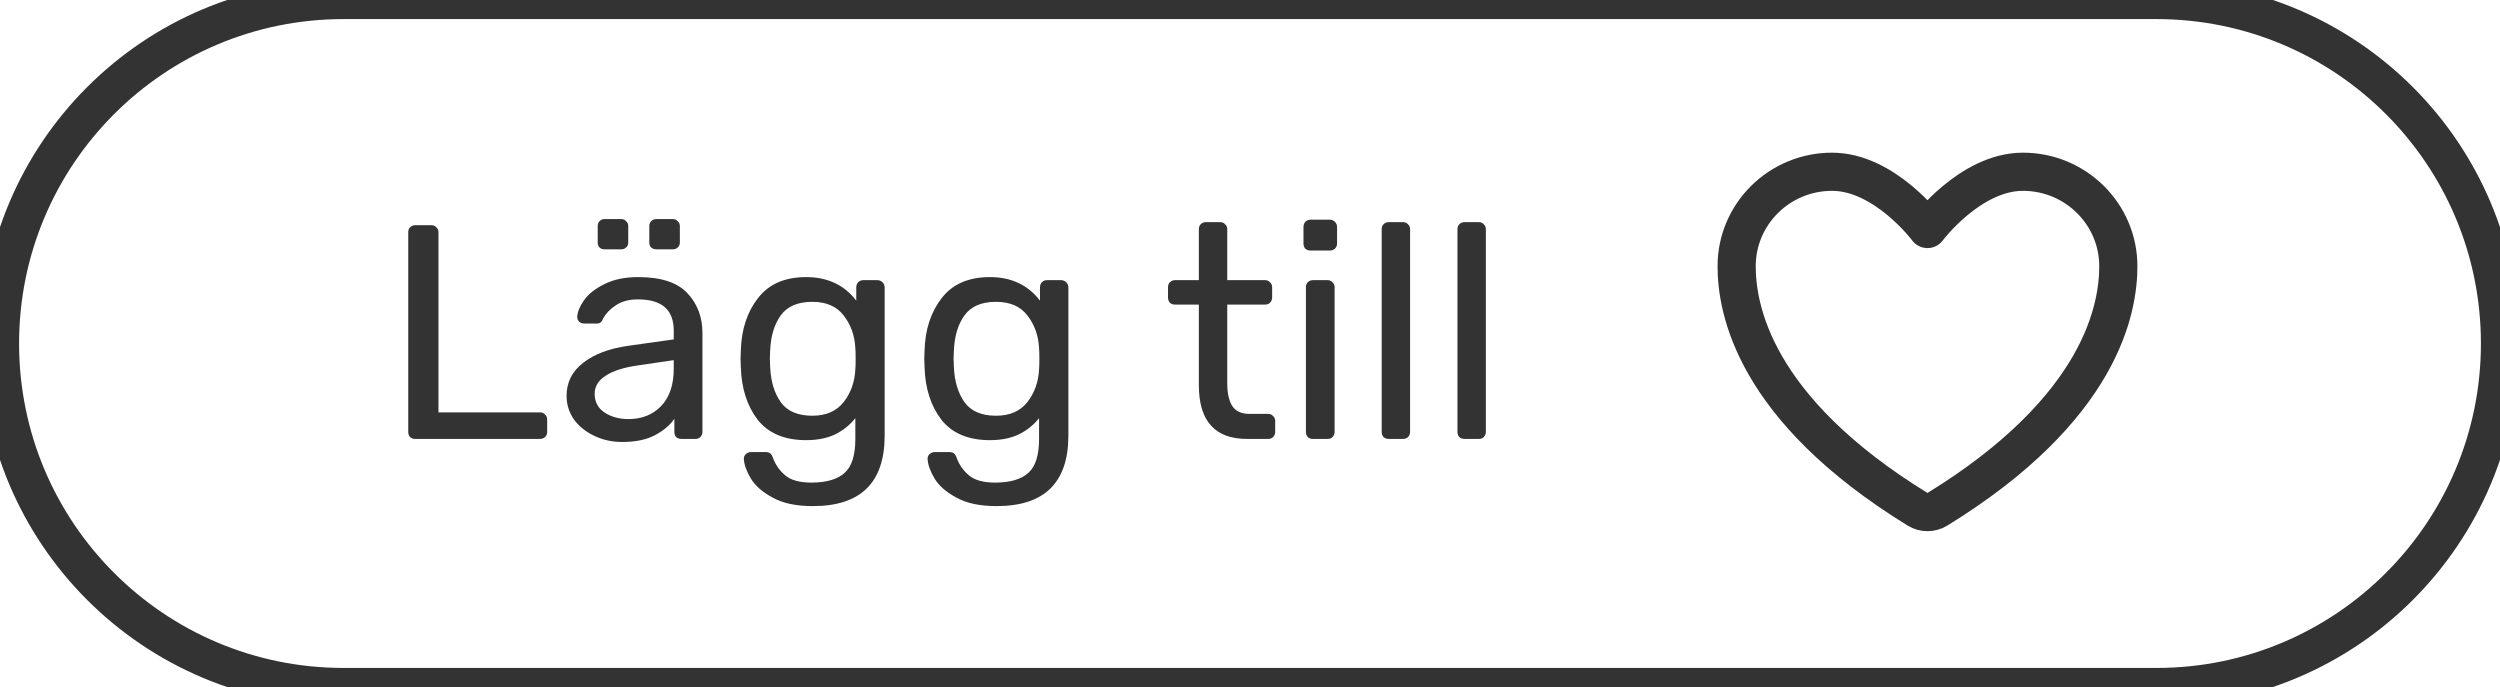 <svg width="131" height="36" viewBox="0 0 131 36" fill="none" xmlns="http://www.w3.org/2000/svg">
<g opacity="0.8">
<path d="M21.76 23C21.653 23 21.563 22.968 21.488 22.904C21.424 22.829 21.392 22.739 21.392 22.632V12.168C21.392 12.061 21.424 11.976 21.488 11.912C21.563 11.837 21.653 11.8 21.76 11.8H22.608C22.715 11.8 22.8 11.837 22.864 11.912C22.939 11.976 22.976 12.061 22.976 12.168V21.608H28.288C28.405 21.608 28.496 21.645 28.56 21.72C28.635 21.784 28.672 21.875 28.672 21.992V22.632C28.672 22.739 28.635 22.829 28.56 22.904C28.485 22.968 28.395 23 28.288 23H21.76ZM32.6 23.16C32.077 23.16 31.592 23.053 31.144 22.84C30.696 22.627 30.338 22.339 30.072 21.976C29.816 21.603 29.688 21.192 29.688 20.744C29.688 20.04 29.976 19.464 30.552 19.016C31.138 18.557 31.928 18.259 32.92 18.12L35.304 17.784V17.32C35.304 16.232 34.68 15.688 33.432 15.688C32.962 15.688 32.578 15.789 32.28 15.992C31.981 16.184 31.757 16.413 31.608 16.68C31.576 16.776 31.533 16.845 31.48 16.888C31.437 16.931 31.373 16.952 31.288 16.952H30.6C30.504 16.952 30.418 16.92 30.344 16.856C30.28 16.781 30.248 16.696 30.248 16.6C30.258 16.344 30.376 16.056 30.6 15.736C30.834 15.405 31.192 15.123 31.672 14.888C32.152 14.643 32.744 14.52 33.448 14.52C34.642 14.52 35.501 14.803 36.024 15.368C36.546 15.923 36.808 16.616 36.808 17.448V22.632C36.808 22.739 36.77 22.829 36.696 22.904C36.632 22.968 36.546 23 36.44 23H35.704C35.597 23 35.506 22.968 35.432 22.904C35.368 22.829 35.336 22.739 35.336 22.632V21.944C35.101 22.285 34.76 22.573 34.312 22.808C33.864 23.043 33.293 23.16 32.6 23.16ZM32.936 21.96C33.629 21.96 34.194 21.736 34.632 21.288C35.08 20.829 35.304 20.173 35.304 19.32V18.872L33.448 19.144C32.69 19.251 32.12 19.432 31.736 19.688C31.352 19.933 31.16 20.248 31.16 20.632C31.16 21.059 31.336 21.389 31.688 21.624C32.04 21.848 32.456 21.96 32.936 21.96ZM31.672 13.064C31.565 13.064 31.48 13.032 31.416 12.968C31.352 12.904 31.32 12.819 31.32 12.712V11.848C31.32 11.741 31.352 11.656 31.416 11.592C31.48 11.517 31.565 11.48 31.672 11.48H32.552C32.658 11.48 32.744 11.517 32.808 11.592C32.882 11.656 32.92 11.741 32.92 11.848V12.712C32.92 12.819 32.882 12.904 32.808 12.968C32.744 13.032 32.658 13.064 32.552 13.064H31.672ZM34.392 13.064C34.285 13.064 34.194 13.032 34.12 12.968C34.056 12.904 34.024 12.819 34.024 12.712V11.848C34.024 11.741 34.056 11.656 34.12 11.592C34.194 11.517 34.285 11.48 34.392 11.48H35.256C35.362 11.48 35.448 11.517 35.512 11.592C35.586 11.656 35.624 11.741 35.624 11.848V12.712C35.624 12.819 35.586 12.904 35.512 12.968C35.448 13.032 35.362 13.064 35.256 13.064H34.392ZM42.596 26.52C41.721 26.52 41.017 26.371 40.484 26.072C39.95 25.784 39.572 25.453 39.348 25.08C39.124 24.707 39.001 24.371 38.98 24.072C38.969 23.965 39.001 23.875 39.076 23.8C39.161 23.725 39.252 23.688 39.348 23.688H40.116C40.212 23.688 40.292 23.709 40.356 23.752C40.42 23.805 40.473 23.896 40.516 24.024C40.644 24.365 40.852 24.659 41.14 24.904C41.438 25.16 41.897 25.288 42.516 25.288C43.305 25.288 43.886 25.117 44.26 24.776C44.633 24.445 44.82 23.853 44.82 23V21.912C44.542 22.264 44.19 22.547 43.764 22.76C43.337 22.963 42.83 23.064 42.244 23.064C41.113 23.064 40.265 22.707 39.7 21.992C39.145 21.267 38.852 20.349 38.82 19.24L38.804 18.792L38.82 18.36C38.852 17.261 39.15 16.349 39.716 15.624C40.281 14.888 41.124 14.52 42.244 14.52C43.364 14.52 44.238 14.931 44.868 15.752V15.064C44.868 14.957 44.9 14.867 44.964 14.792C45.038 14.717 45.129 14.68 45.236 14.68H45.972C46.078 14.68 46.169 14.717 46.244 14.792C46.318 14.867 46.356 14.957 46.356 15.064V22.824C46.356 25.288 45.102 26.52 42.596 26.52ZM42.564 21.784C43.289 21.784 43.838 21.544 44.212 21.064C44.585 20.584 44.788 20.013 44.82 19.352C44.83 19.256 44.836 19.069 44.836 18.792C44.836 18.525 44.83 18.344 44.82 18.248C44.788 17.587 44.585 17.016 44.212 16.536C43.849 16.056 43.3 15.816 42.564 15.816C41.806 15.816 41.257 16.051 40.916 16.52C40.574 16.989 40.388 17.608 40.356 18.376L40.34 18.792L40.356 19.224C40.388 19.981 40.574 20.6 40.916 21.08C41.257 21.549 41.806 21.784 42.564 21.784ZM52.223 26.52C51.348 26.52 50.644 26.371 50.111 26.072C49.577 25.784 49.199 25.453 48.975 25.08C48.751 24.707 48.628 24.371 48.607 24.072C48.596 23.965 48.628 23.875 48.703 23.8C48.788 23.725 48.879 23.688 48.975 23.688H49.743C49.839 23.688 49.919 23.709 49.983 23.752C50.047 23.805 50.1 23.896 50.143 24.024C50.271 24.365 50.479 24.659 50.767 24.904C51.065 25.16 51.524 25.288 52.143 25.288C52.932 25.288 53.513 25.117 53.887 24.776C54.26 24.445 54.447 23.853 54.447 23V21.912C54.169 22.264 53.817 22.547 53.391 22.76C52.964 22.963 52.457 23.064 51.871 23.064C50.74 23.064 49.892 22.707 49.327 21.992C48.772 21.267 48.479 20.349 48.447 19.24L48.431 18.792L48.447 18.36C48.479 17.261 48.777 16.349 49.343 15.624C49.908 14.888 50.751 14.52 51.871 14.52C52.991 14.52 53.865 14.931 54.495 15.752V15.064C54.495 14.957 54.527 14.867 54.591 14.792C54.665 14.717 54.756 14.68 54.863 14.68H55.599C55.705 14.68 55.796 14.717 55.871 14.792C55.945 14.867 55.983 14.957 55.983 15.064V22.824C55.983 25.288 54.729 26.52 52.223 26.52ZM52.191 21.784C52.916 21.784 53.465 21.544 53.839 21.064C54.212 20.584 54.415 20.013 54.447 19.352C54.457 19.256 54.463 19.069 54.463 18.792C54.463 18.525 54.457 18.344 54.447 18.248C54.415 17.587 54.212 17.016 53.839 16.536C53.476 16.056 52.927 15.816 52.191 15.816C51.433 15.816 50.884 16.051 50.543 16.52C50.201 16.989 50.015 17.608 49.983 18.376L49.967 18.792L49.983 19.224C50.015 19.981 50.201 20.6 50.543 21.08C50.884 21.549 51.433 21.784 52.191 21.784ZM65.348 23C63.662 23 62.82 22.061 62.82 20.184V15.96H61.572C61.465 15.96 61.374 15.928 61.3 15.864C61.236 15.789 61.204 15.699 61.204 15.592V15.048C61.204 14.941 61.236 14.856 61.3 14.792C61.374 14.717 61.465 14.68 61.572 14.68H62.82V12.008C62.82 11.901 62.852 11.816 62.916 11.752C62.99 11.677 63.081 11.64 63.188 11.64H63.94C64.046 11.64 64.132 11.677 64.196 11.752C64.27 11.816 64.308 11.901 64.308 12.008V14.68H66.292C66.398 14.68 66.484 14.717 66.548 14.792C66.622 14.856 66.66 14.941 66.66 15.048V15.592C66.66 15.699 66.622 15.789 66.548 15.864C66.484 15.928 66.398 15.96 66.292 15.96H64.308V20.072C64.308 20.605 64.398 21.011 64.58 21.288C64.761 21.555 65.06 21.688 65.476 21.688H66.452C66.558 21.688 66.644 21.725 66.708 21.8C66.782 21.864 66.82 21.949 66.82 22.056V22.632C66.82 22.739 66.782 22.829 66.708 22.904C66.644 22.968 66.558 23 66.452 23H65.348ZM68.67 13.128C68.563 13.128 68.472 13.096 68.398 13.032C68.334 12.957 68.302 12.867 68.302 12.76V11.896C68.302 11.789 68.334 11.699 68.398 11.624C68.472 11.549 68.563 11.512 68.67 11.512H69.678C69.784 11.512 69.875 11.549 69.95 11.624C70.024 11.699 70.062 11.789 70.062 11.896V12.76C70.062 12.867 70.024 12.957 69.95 13.032C69.875 13.096 69.784 13.128 69.678 13.128H68.67ZM68.798 23C68.691 23 68.6 22.968 68.526 22.904C68.462 22.829 68.43 22.739 68.43 22.632V15.048C68.43 14.941 68.462 14.856 68.526 14.792C68.6 14.717 68.691 14.68 68.798 14.68H69.566C69.672 14.68 69.758 14.717 69.822 14.792C69.896 14.856 69.934 14.941 69.934 15.048V22.632C69.934 22.739 69.896 22.829 69.822 22.904C69.758 22.968 69.672 23 69.566 23H68.798ZM72.769 23C72.662 23 72.571 22.968 72.497 22.904C72.433 22.829 72.401 22.739 72.401 22.632V12.008C72.401 11.901 72.433 11.816 72.497 11.752C72.571 11.677 72.662 11.64 72.769 11.64H73.521C73.627 11.64 73.713 11.677 73.777 11.752C73.851 11.816 73.889 11.901 73.889 12.008V22.632C73.889 22.739 73.851 22.829 73.777 22.904C73.713 22.968 73.627 23 73.521 23H72.769ZM76.739 23C76.633 23 76.542 22.968 76.467 22.904C76.403 22.829 76.371 22.739 76.371 22.632V12.008C76.371 11.901 76.403 11.816 76.467 11.752C76.542 11.677 76.633 11.64 76.739 11.64H77.491C77.598 11.64 77.683 11.677 77.747 11.752C77.822 11.816 77.859 11.901 77.859 12.008V22.632C77.859 22.739 77.822 22.829 77.747 22.904C77.683 22.968 77.598 23 77.491 23H76.739Z" fill="black"/>
<path d="M96 9C93.239 9 91 11.216 91 13.95C91 16.157 91.875 21.395 100.488 26.69C100.642 26.784 100.819 26.834 101 26.834C101.181 26.834 101.358 26.784 101.512 26.69C110.125 21.395 111 16.157 111 13.95C111 11.216 108.761 9 106 9C103.239 9 101 12 101 12C101 12 98.761 9 96 9Z" stroke="black" stroke-width="2" stroke-linecap="round" stroke-linejoin="round"/>
<path d="M18 1H113V-1H18V1ZM113 35H18V37H113V35ZM18 35C8.611 35 1 27.389 1 18H-1C-1 28.493 7.507 37 18 37V35ZM130 18C130 27.389 122.389 35 113 35V37C123.493 37 132 28.493 132 18H130ZM113 1C122.389 1 130 8.611 130 18H132C132 7.507 123.493 -1 113 -1V1ZM18 -1C7.507 -1 -1 7.507 -1 18H1C1 8.611 8.611 1 18 1V-1Z" fill="black"/>
</g>
</svg>
